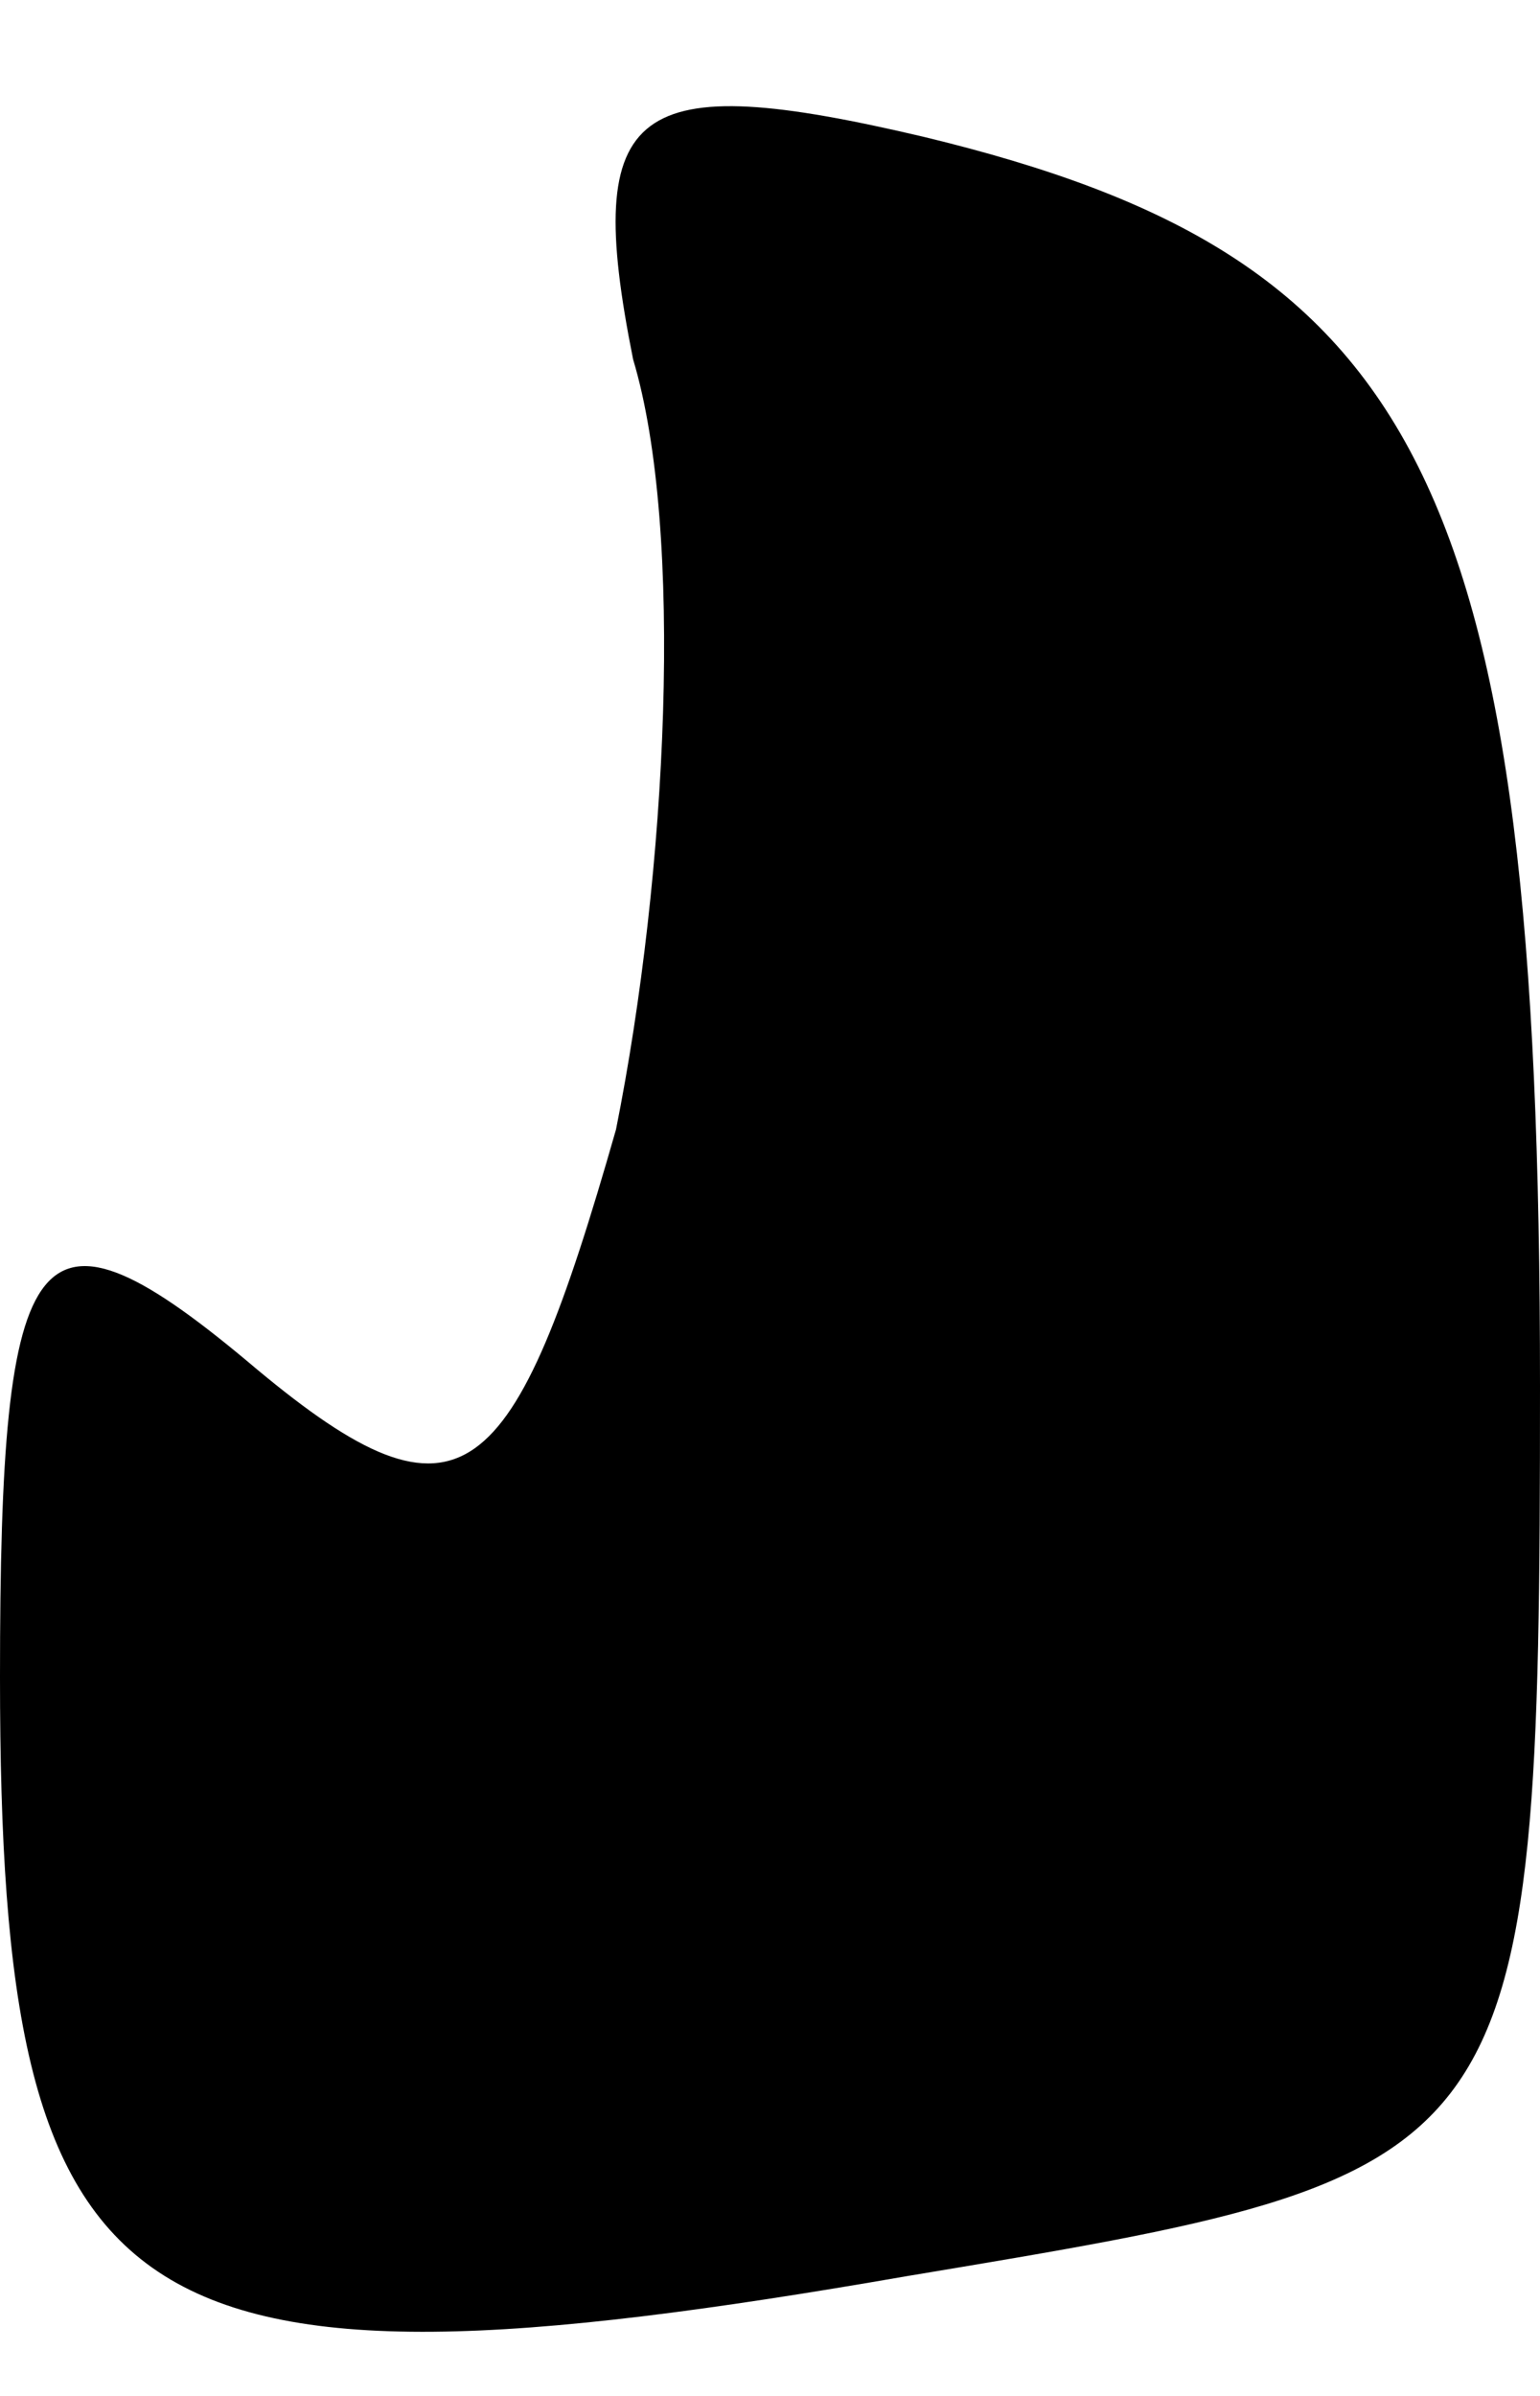 <?xml version="1.0" standalone="no"?>
<!DOCTYPE svg PUBLIC "-//W3C//DTD SVG 20010904//EN"
 "http://www.w3.org/TR/2001/REC-SVG-20010904/DTD/svg10.dtd">
<svg version="1.0" xmlns="http://www.w3.org/2000/svg"
 width="9pt" height="14pt" viewBox="0 0 9 14"
 preserveAspectRatio="xMidYMid meet">
<g transform="translate(0,14) scale(0.1,-0.1)"
fill="#000000" stroke="none">
<path fill="#000000" stroke="none" d="M37 119 c3 -10 2 -30 -1 -45 -6 -21 -9
-24 -21 -14 -13 11 -15 8 -15 -18 0 -38 7 -43 53 -35 36 6 37 6 37 52 0 53 -7
66 -36 73 -17 4 -20 2 -17 -13z"/>
</g>
</svg>
